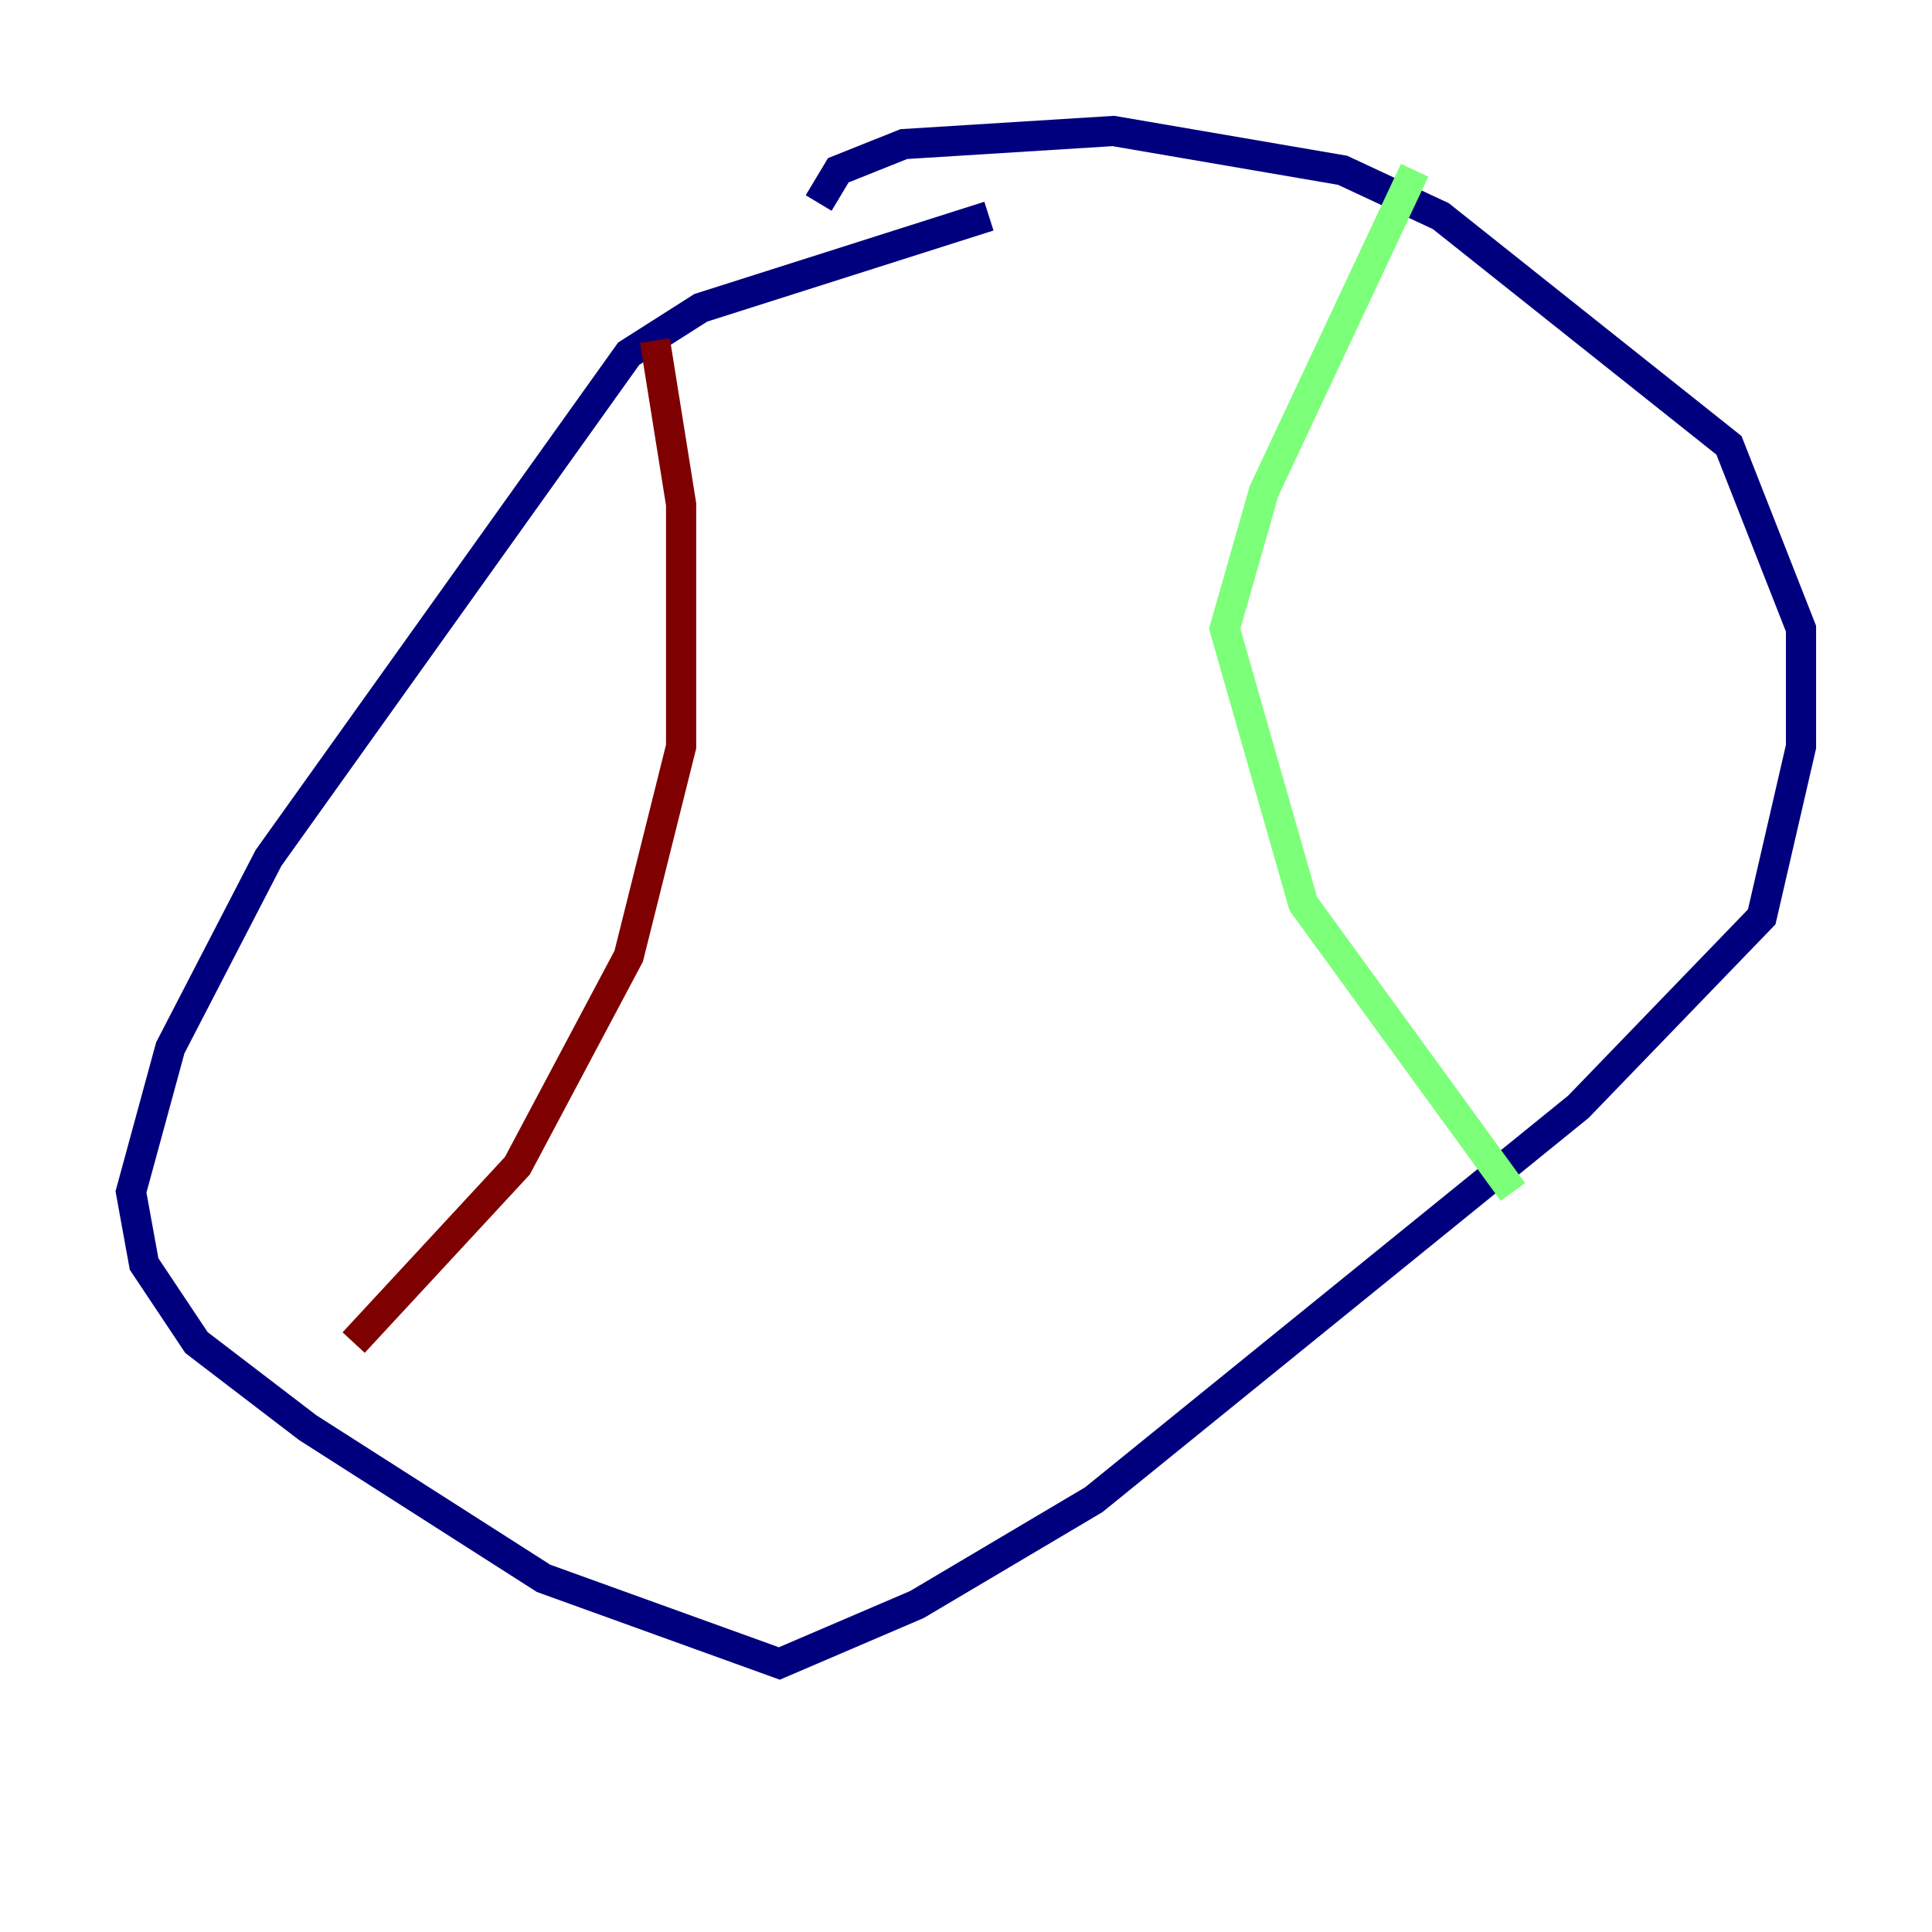 <?xml version="1.0" encoding="utf-8" ?>
<svg baseProfile="tiny" height="128" version="1.2" viewBox="0,0,128,128" width="128" xmlns="http://www.w3.org/2000/svg" xmlns:ev="http://www.w3.org/2001/xml-events" xmlns:xlink="http://www.w3.org/1999/xlink"><defs /><polyline fill="none" points="65.519,14.319 46.427,20.393 41.654,23.43 17.79,56.841 11.281,69.424 8.678,78.969 9.546,83.742 13.017,88.949 20.393,94.59 36.014,104.57 51.634,110.21 60.746,106.305 72.461,99.363 104.57,73.329 116.719,60.746 119.322,49.464 119.322,41.654 114.549,29.505 95.458,14.319 88.949,11.281 73.763,8.678 59.878,9.546 55.539,11.281 54.237,13.451" stroke="#00007f" stroke-width="2" /><polyline fill="none" points="93.722,11.281 83.742,32.542 81.139,41.654 86.346,59.878 100.231,78.969" stroke="#7cff79" stroke-width="2" /><polyline fill="none" points="43.39,22.563 45.125,33.41 45.125,49.464 41.654,63.349 34.278,77.234 23.43,88.949" stroke="#7f0000" stroke-width="2" /></svg>